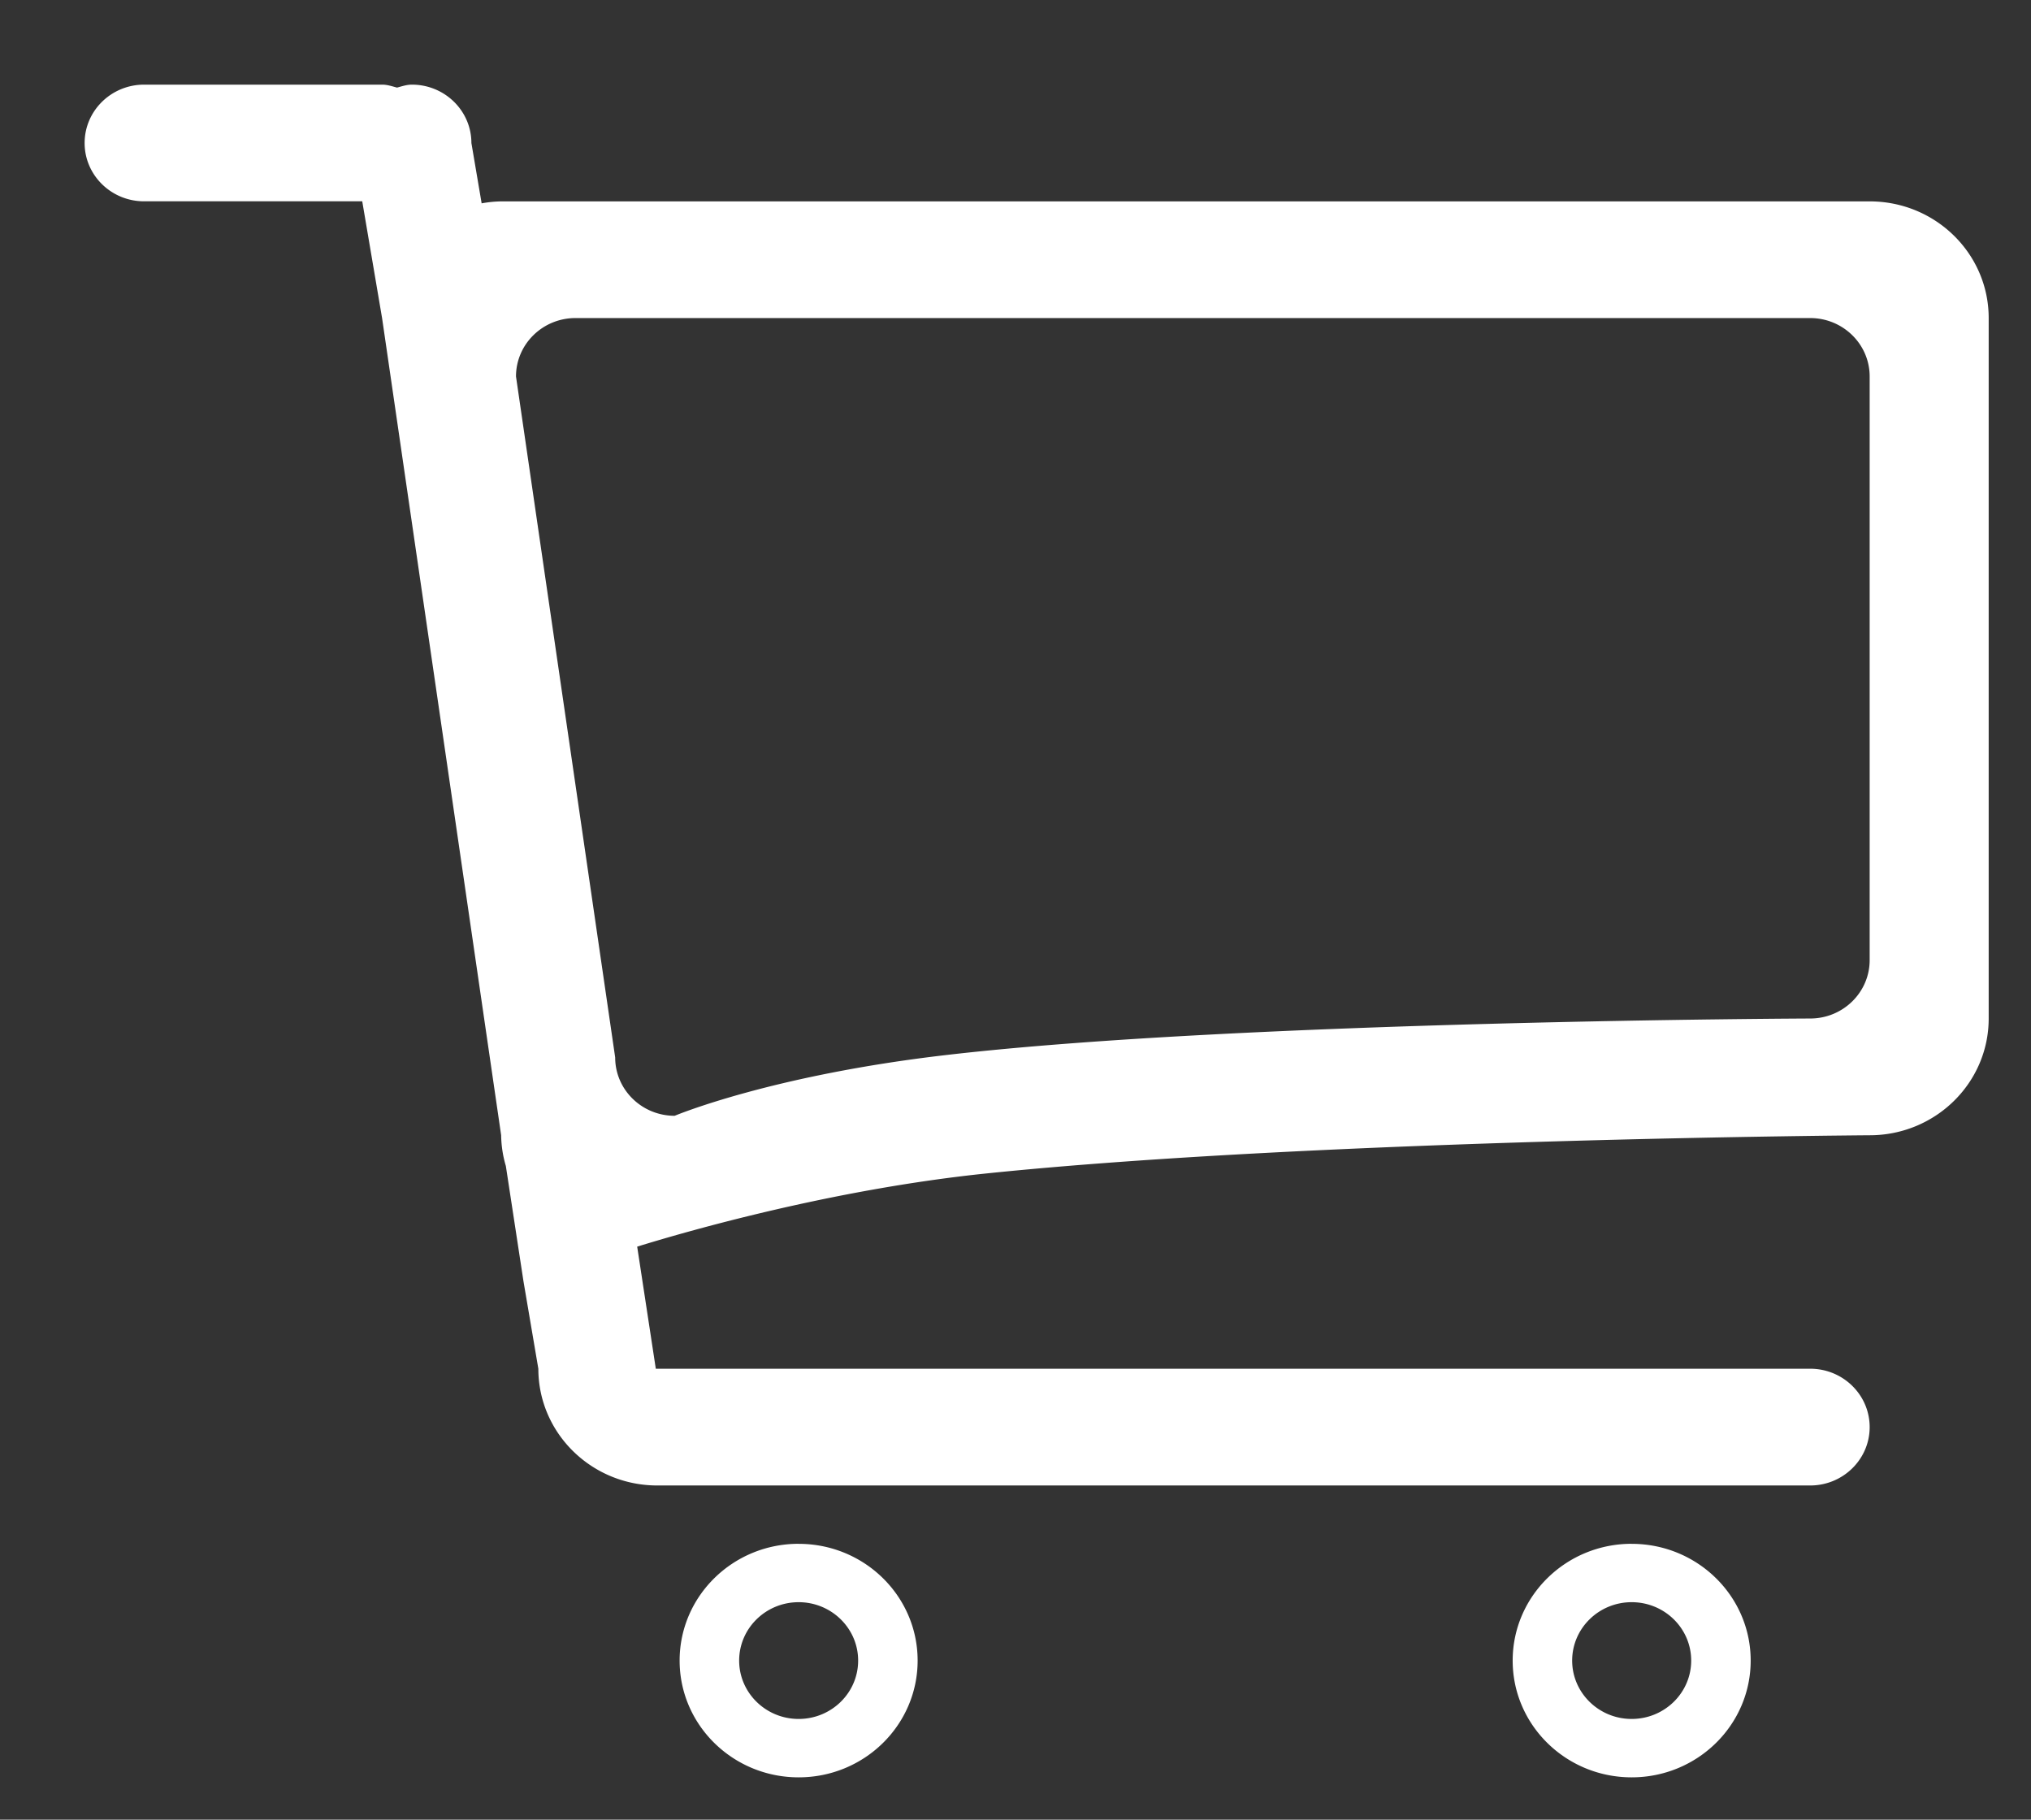 <svg xmlns="http://www.w3.org/2000/svg" width="48" height="43"><rect width="100%" height="100%" fill="#333333" stroke="none"/><path fill-rule="evenodd" fill="#fff" d="M44.187 26.827s-12.987.088-20.86.901c-3.688.38-7.156 1.387-8.268 1.731l.44 2.885h27.282c.777 0 1.406.618 1.406 1.38 0 .761-.63 1.379-1.406 1.379H15.535c-1.553 0-2.812-1.236-2.812-2.759l-.352-2.07-.416-2.721a2.676 2.676 0 01-.111-.726L9.03 7.517l-.469-2.76H3.406C2.63 4.758 2 4.14 2 3.38 2 2.618 2.63 2 3.406 2h5.625c.125 0 .237.04.352.07.115-.03.227-.07.351-.07.777 0 1.407.618 1.407 1.38l.242 1.425a2.84 2.84 0 01.46-.046h32.344C45.741 4.758 47 5.993 47 7.516v16.552c0 1.524-1.26 2.759-2.813 2.759zm0-17.931c0-.762-.63-1.38-1.406-1.38h-29.18c-.776 0-1.406.618-1.406 1.38l2.344 16.092c0 .762.63 1.379 1.406 1.379 0 0 2.277-.96 6.452-1.44 7.01-.81 20.384-.859 20.384-.859.777 0 1.406-.618 1.406-1.38V8.896zM18.875 36.482c1.553 0 2.812 1.235 2.812 2.759 0 1.523-1.259 2.759-2.812 2.759s-2.813-1.236-2.813-2.759c0-1.524 1.26-2.76 2.813-2.76zm0 4.138c.777 0 1.406-.618 1.406-1.379 0-.762-.63-1.38-1.406-1.38-.777 0-1.406.618-1.406 1.38 0 .761.63 1.379 1.406 1.379zm19.687-4.138c1.554 0 2.813 1.235 2.813 2.759 0 1.523-1.26 2.759-2.813 2.759-1.553 0-2.812-1.236-2.812-2.759 0-1.524 1.26-2.76 2.812-2.76zm0 4.138c.777 0 1.407-.618 1.407-1.379 0-.762-.63-1.38-1.407-1.38-.776 0-1.406.618-1.406 1.38 0 .761.63 1.379 1.406 1.379z"/></svg>